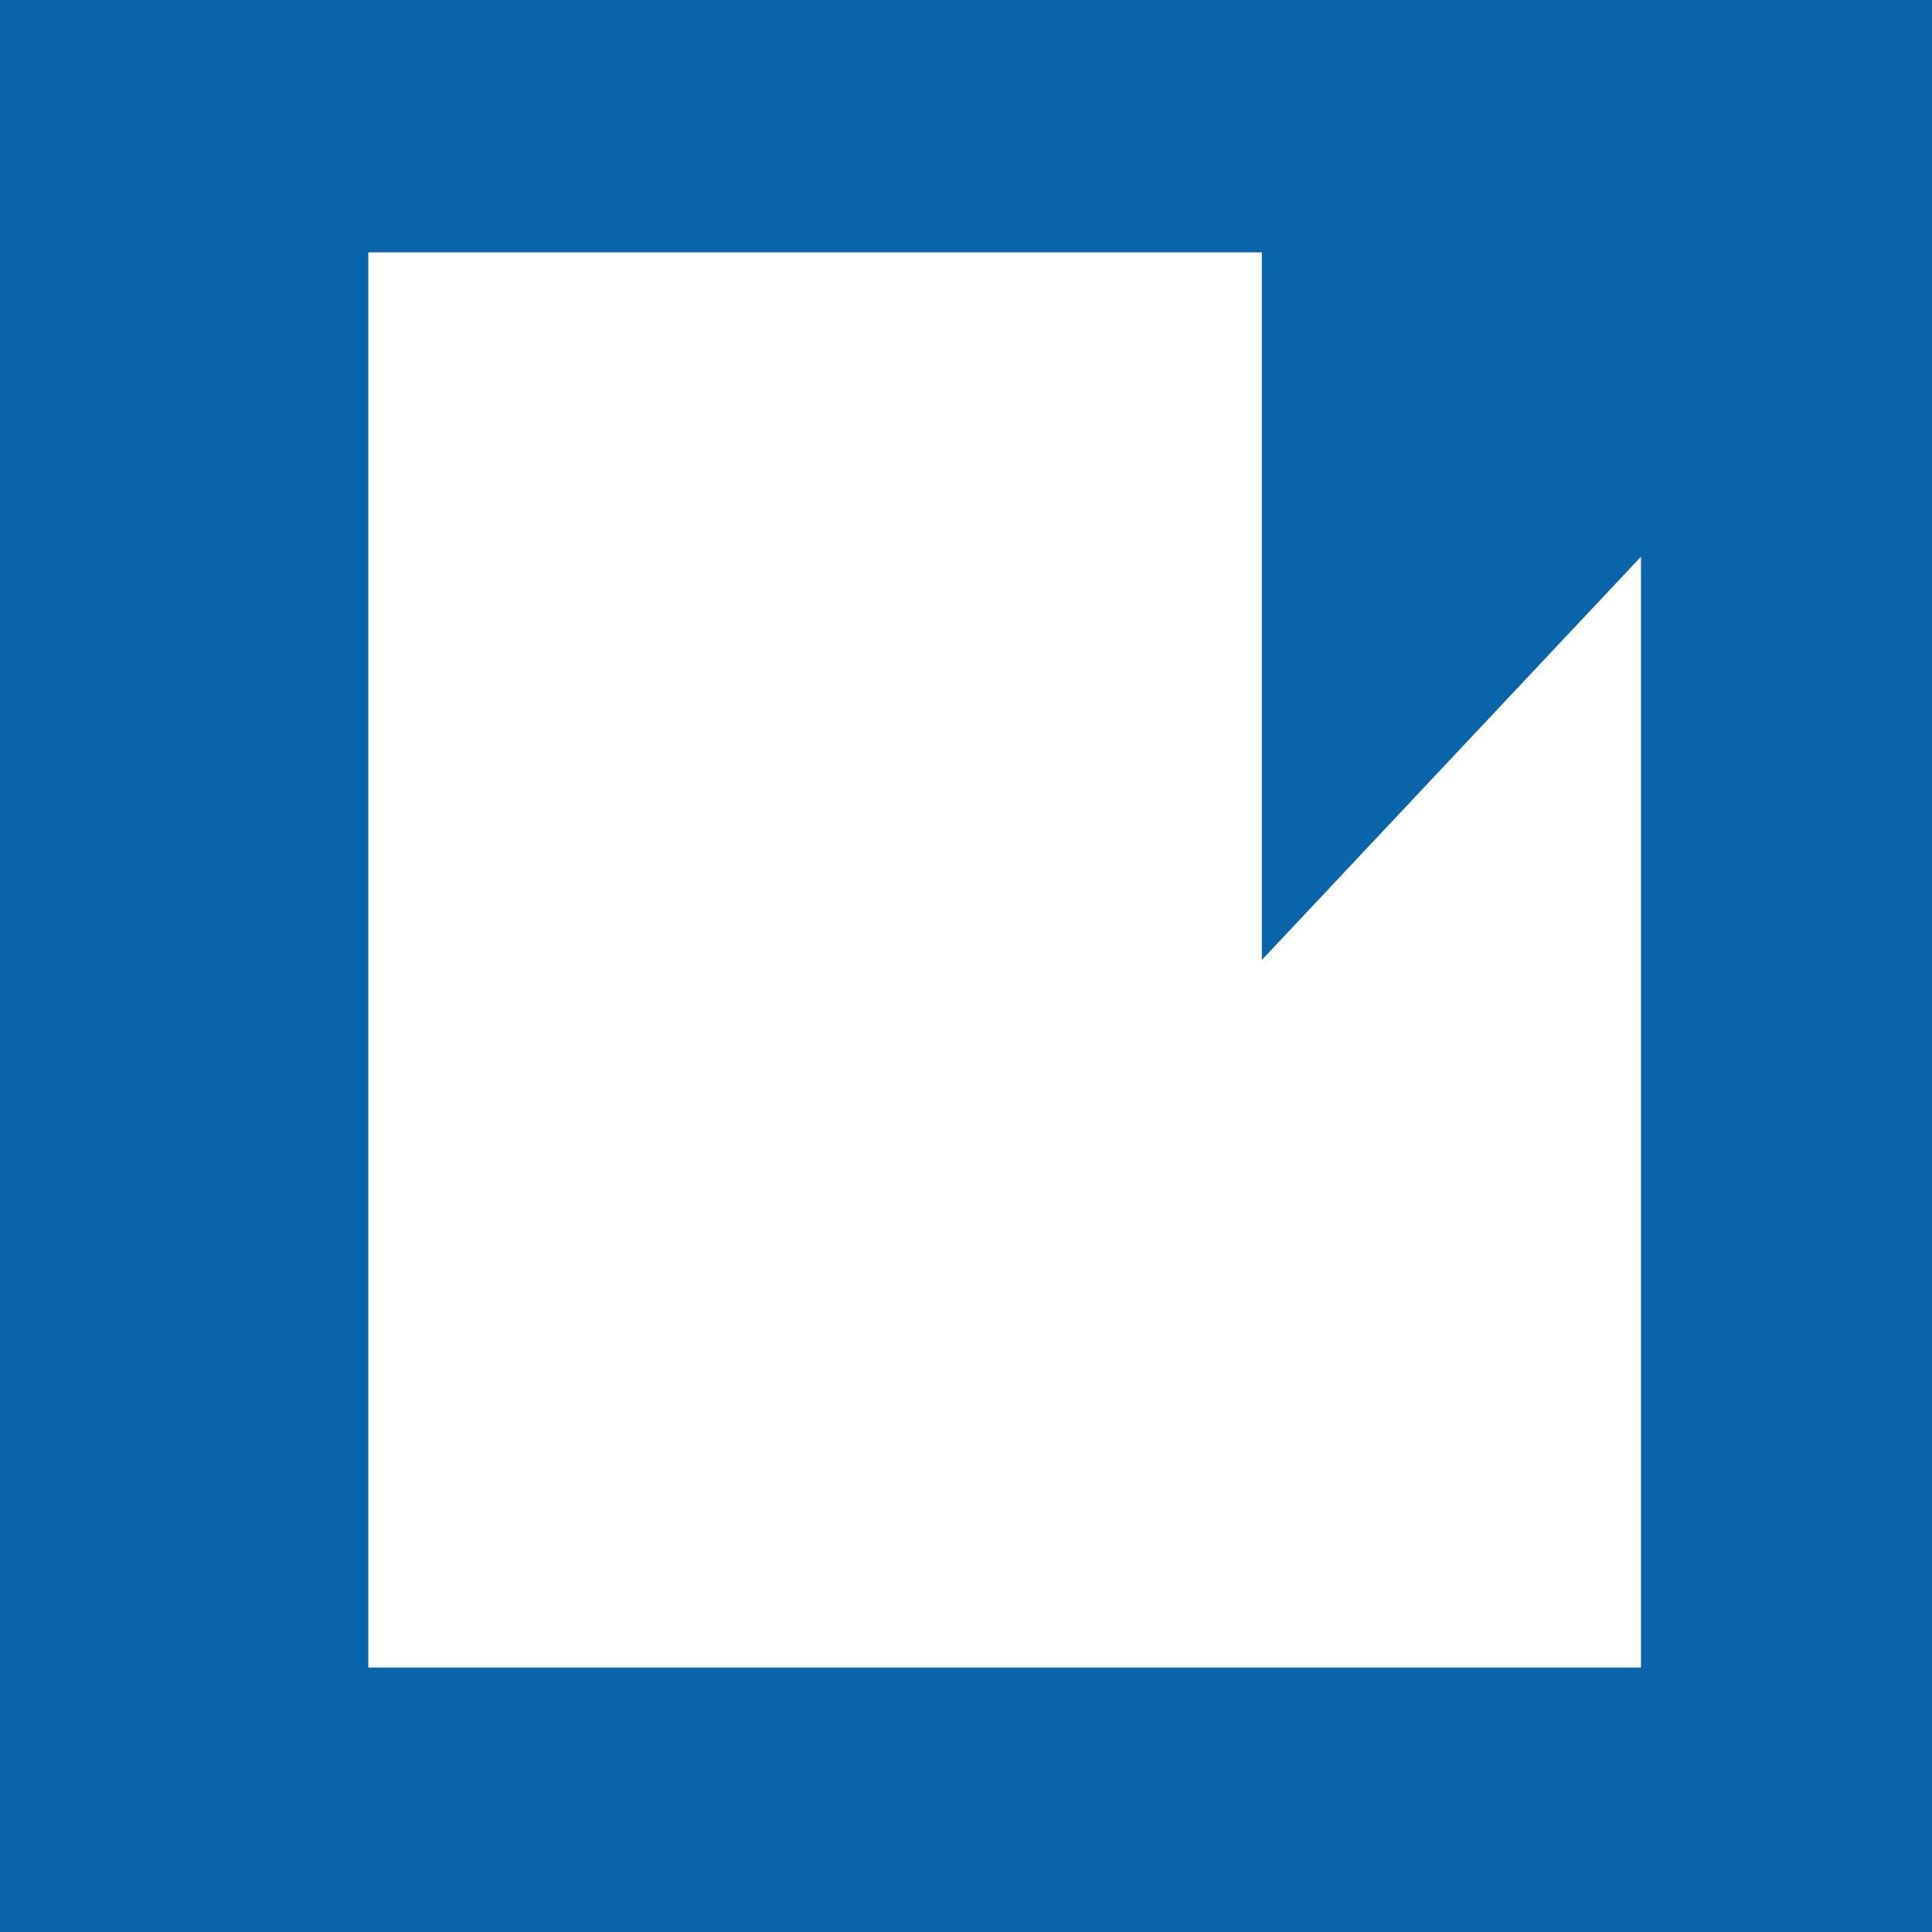 <svg id="trazos" xmlns="http://www.w3.org/2000/svg" viewBox="0 0 800 800"><defs><style>.cls-1{fill:#0964a9;}.cls-2{fill:#fff;}</style></defs><title>Actividad3 Logo</title><rect class="cls-1" width="800" height="800"/><polygon class="cls-2" points="152.5 690.5 152.5 104.5 522.5 104.5 522.5 397.5 679.5 230.5 679.5 690.5 152.5 690.5"/></svg>